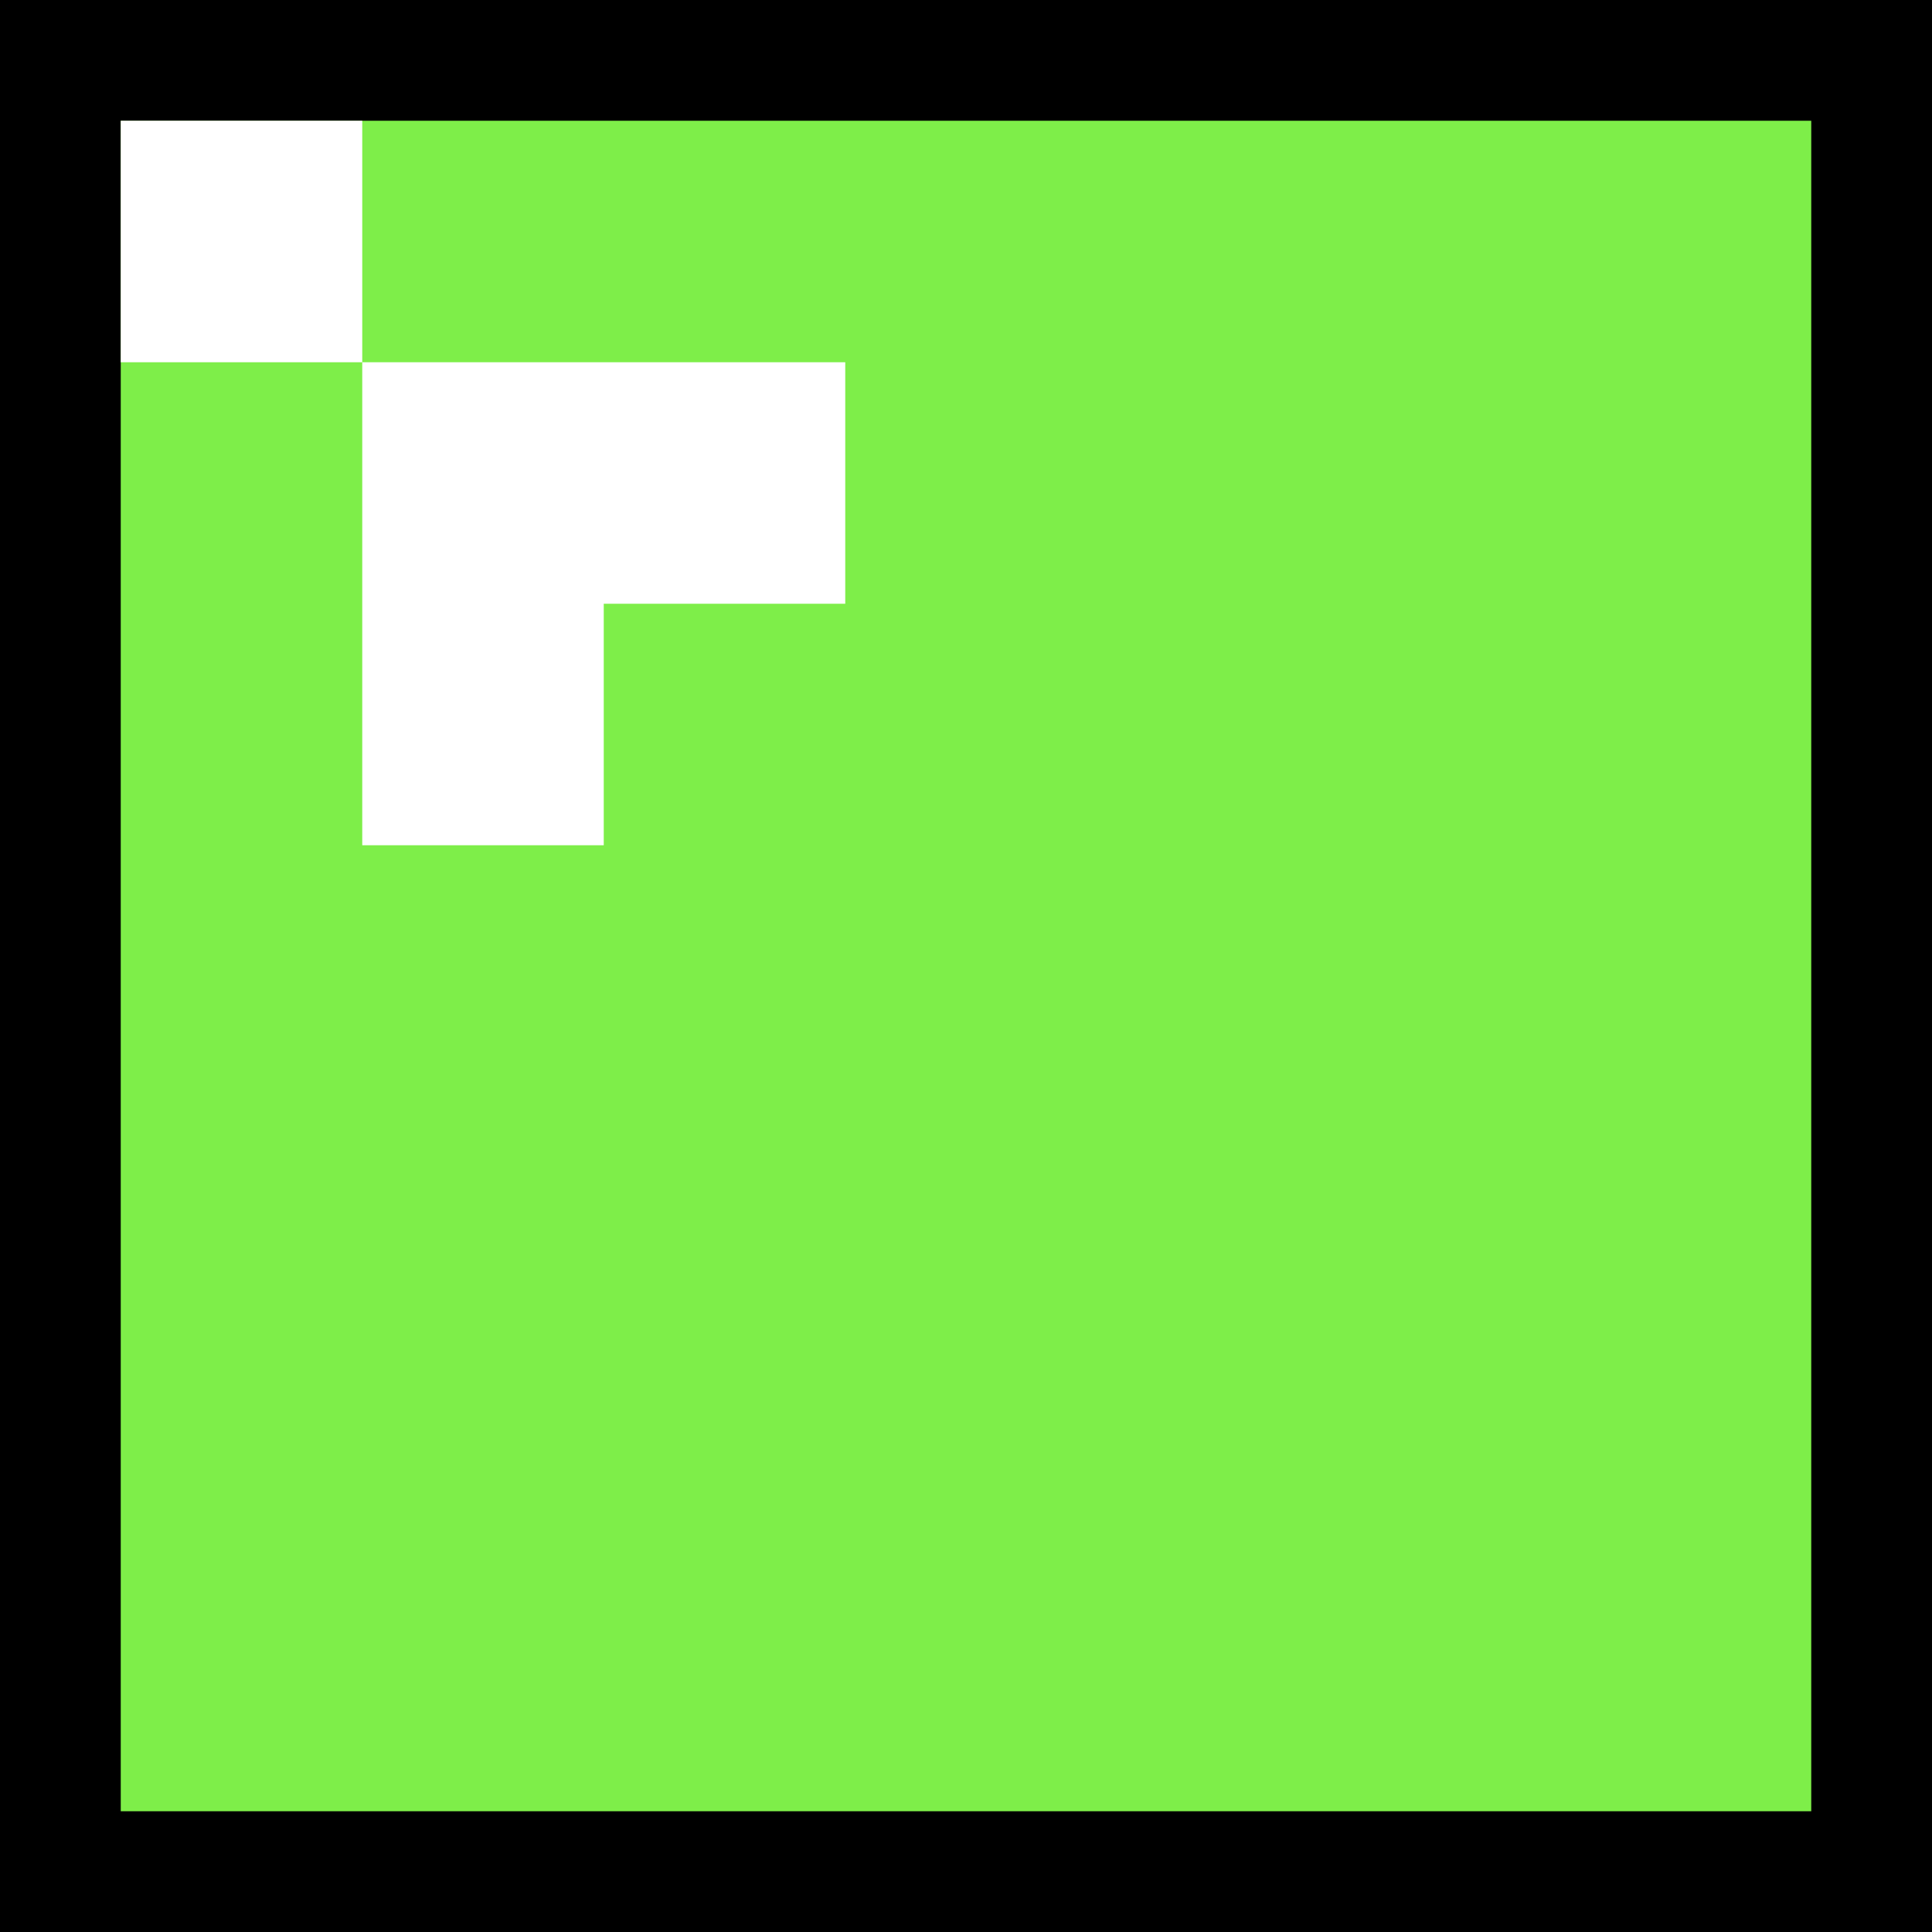 <svg xmlns="http://www.w3.org/2000/svg" width="32" height="32"><path d="M-1-1h34v34H-1z"/><g><path fill="#7EEE49" d="M2 2h28v28H2z"/><path fill="#fff" d="M2 2h4v4H2zM6 6h8v8H6z"/><path fill="#7EEE49" d="M10 10h5v5h-5z"/></g></svg>